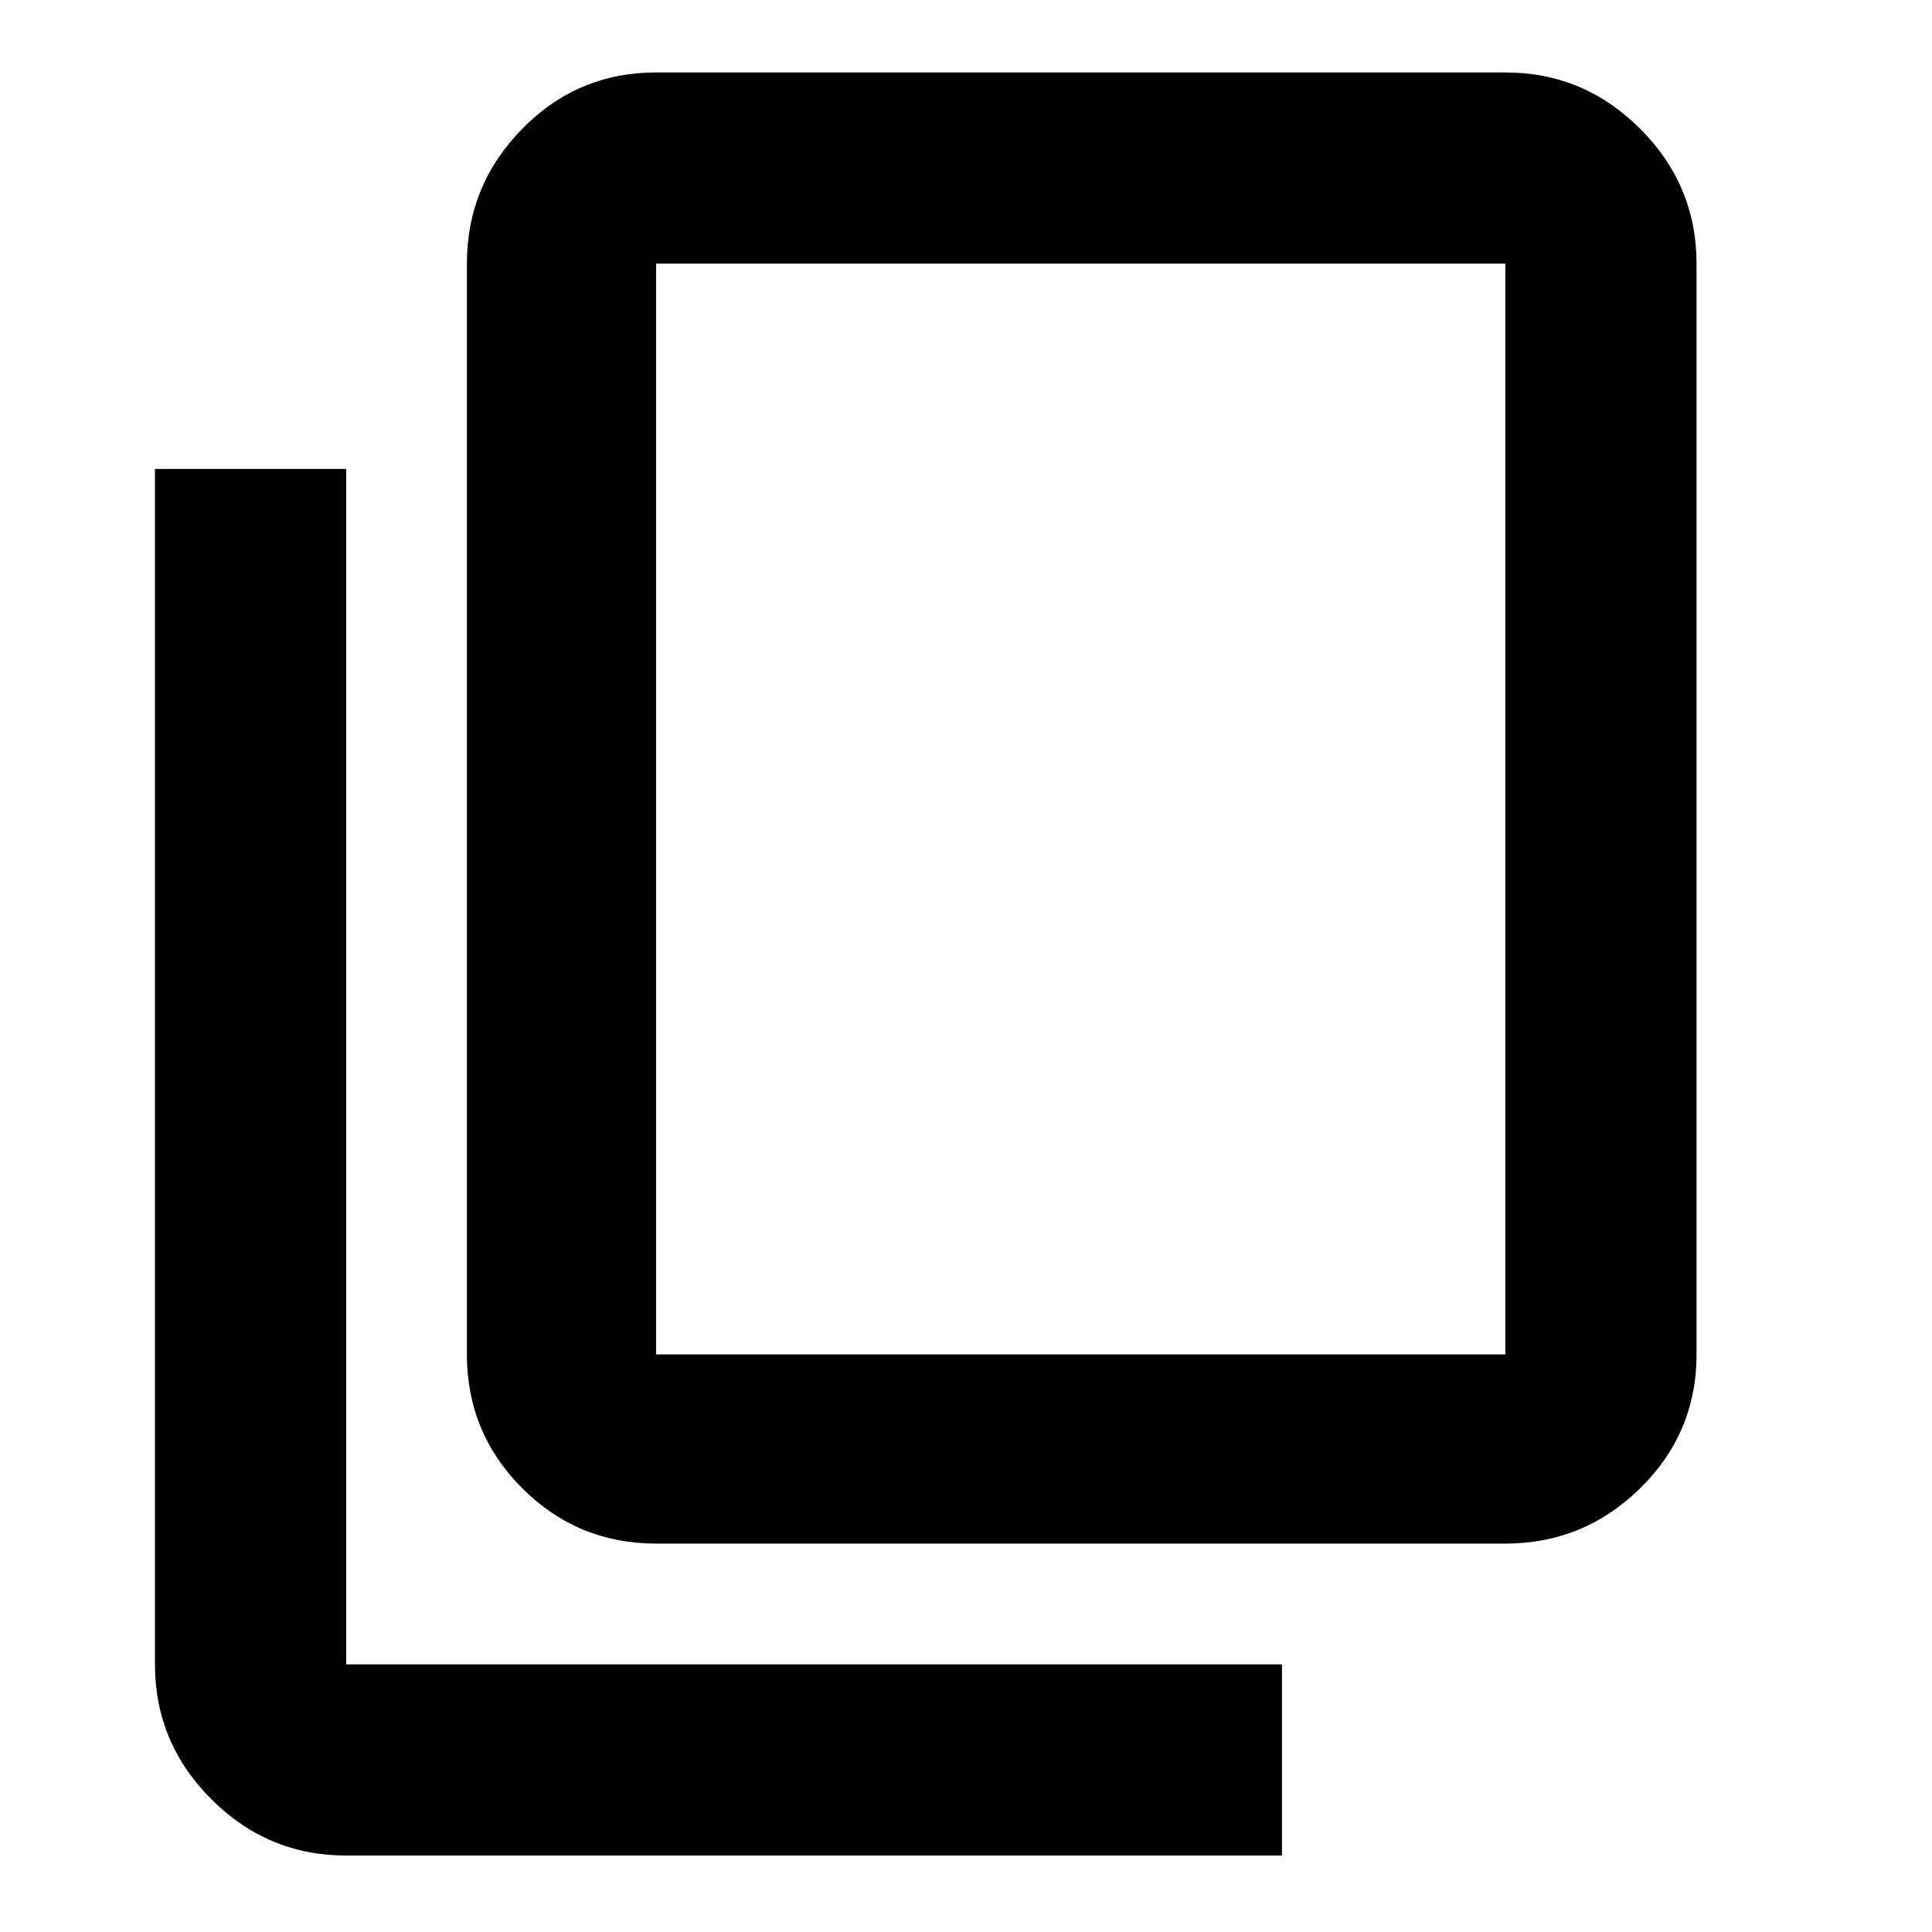 <svg xmlns="http://www.w3.org/2000/svg" width="48" height="48"><path d="M16.3 38.35q-1.95 0-3.325-1.375Q11.6 35.6 11.6 33.65V6.55q0-1.95 1.375-3.35Q14.35 1.8 16.3 1.8h21.1q1.95 0 3.35 1.4 1.4 1.4 1.4 3.35v27.1q0 1.95-1.4 3.325-1.4 1.375-3.35 1.375zm0-4.7h21.1V6.55H16.3v27.1zM8.6 46.1q-1.95 0-3.35-1.4-1.4-1.4-1.4-3.35v-29.7H8.6v29.7h23.25v4.75zm7.7-39.55v27.1-27.1z"/></svg>